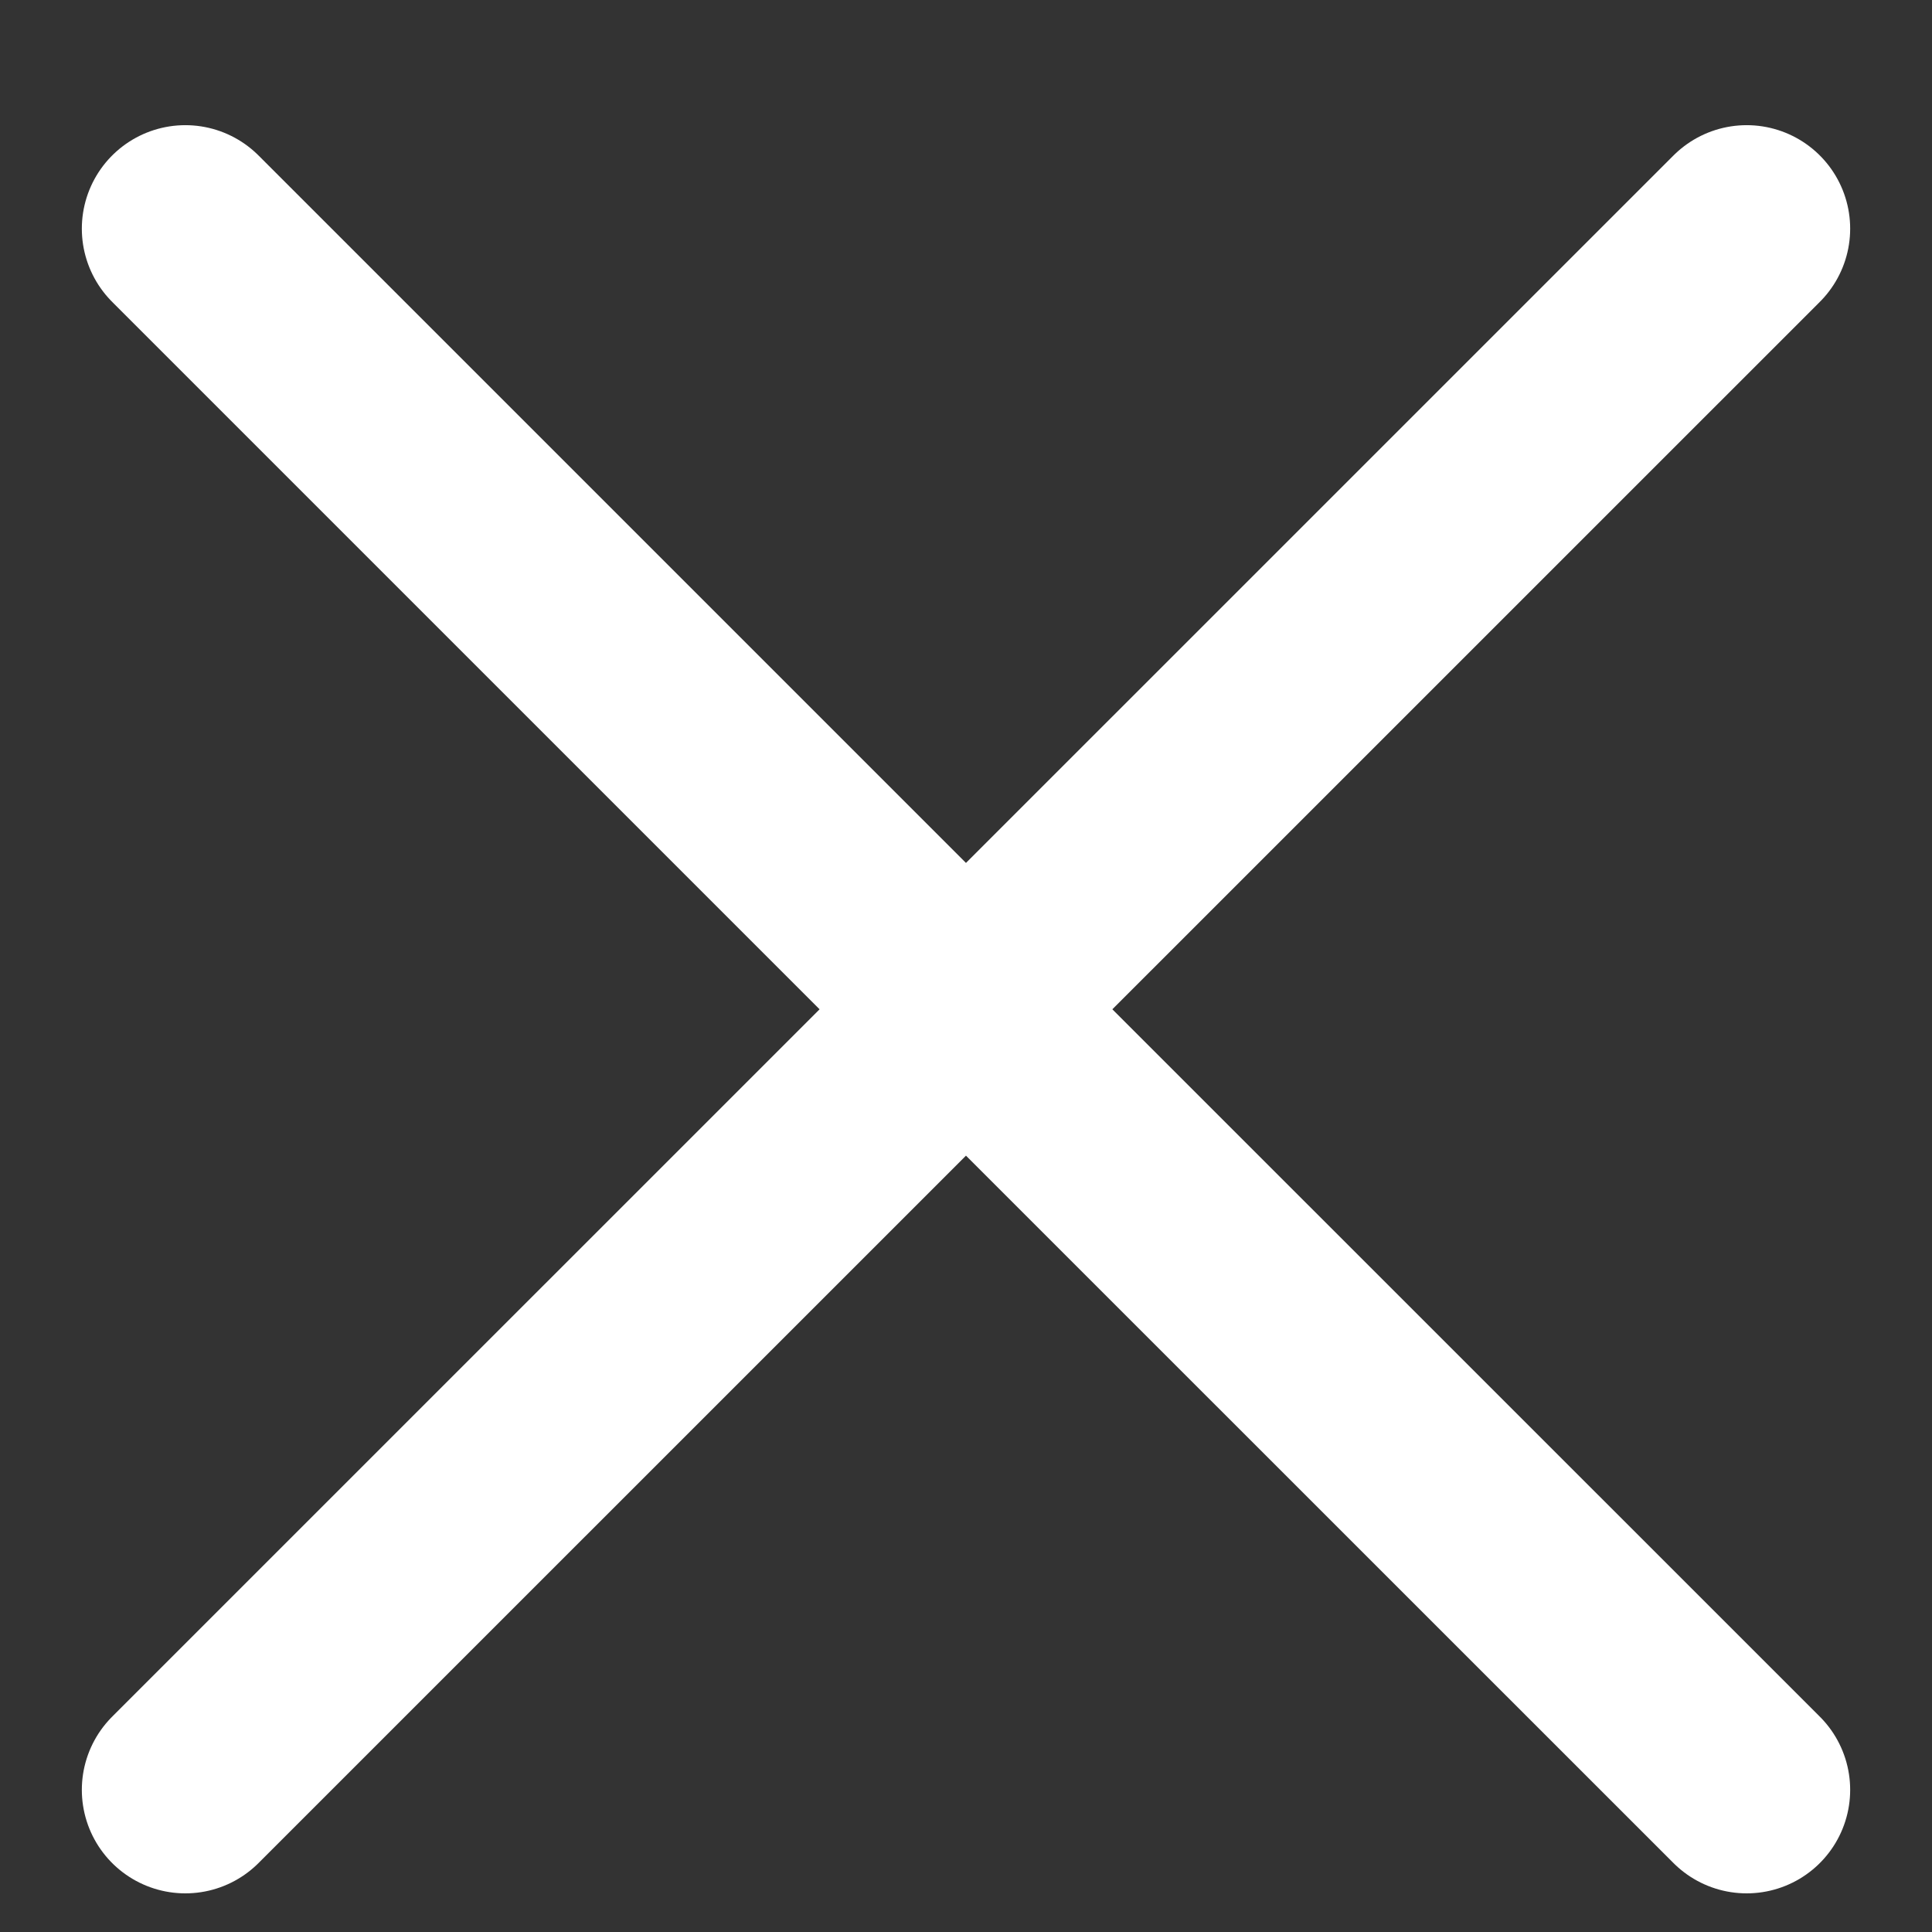<svg width="14" height="14" viewBox="0 0 14 14" fill="none" xmlns="http://www.w3.org/2000/svg">
<rect x="0" y="0" width="14" height="14" fill="#333333" stroke="none"/>
<path d="M12.657 1.657L1.343 12.97M1.343 1.657L7 7.314L12.657 12.97" stroke="white" stroke-width="1.5" stroke-linecap="round" stroke-linejoin="round"/>
</svg>

